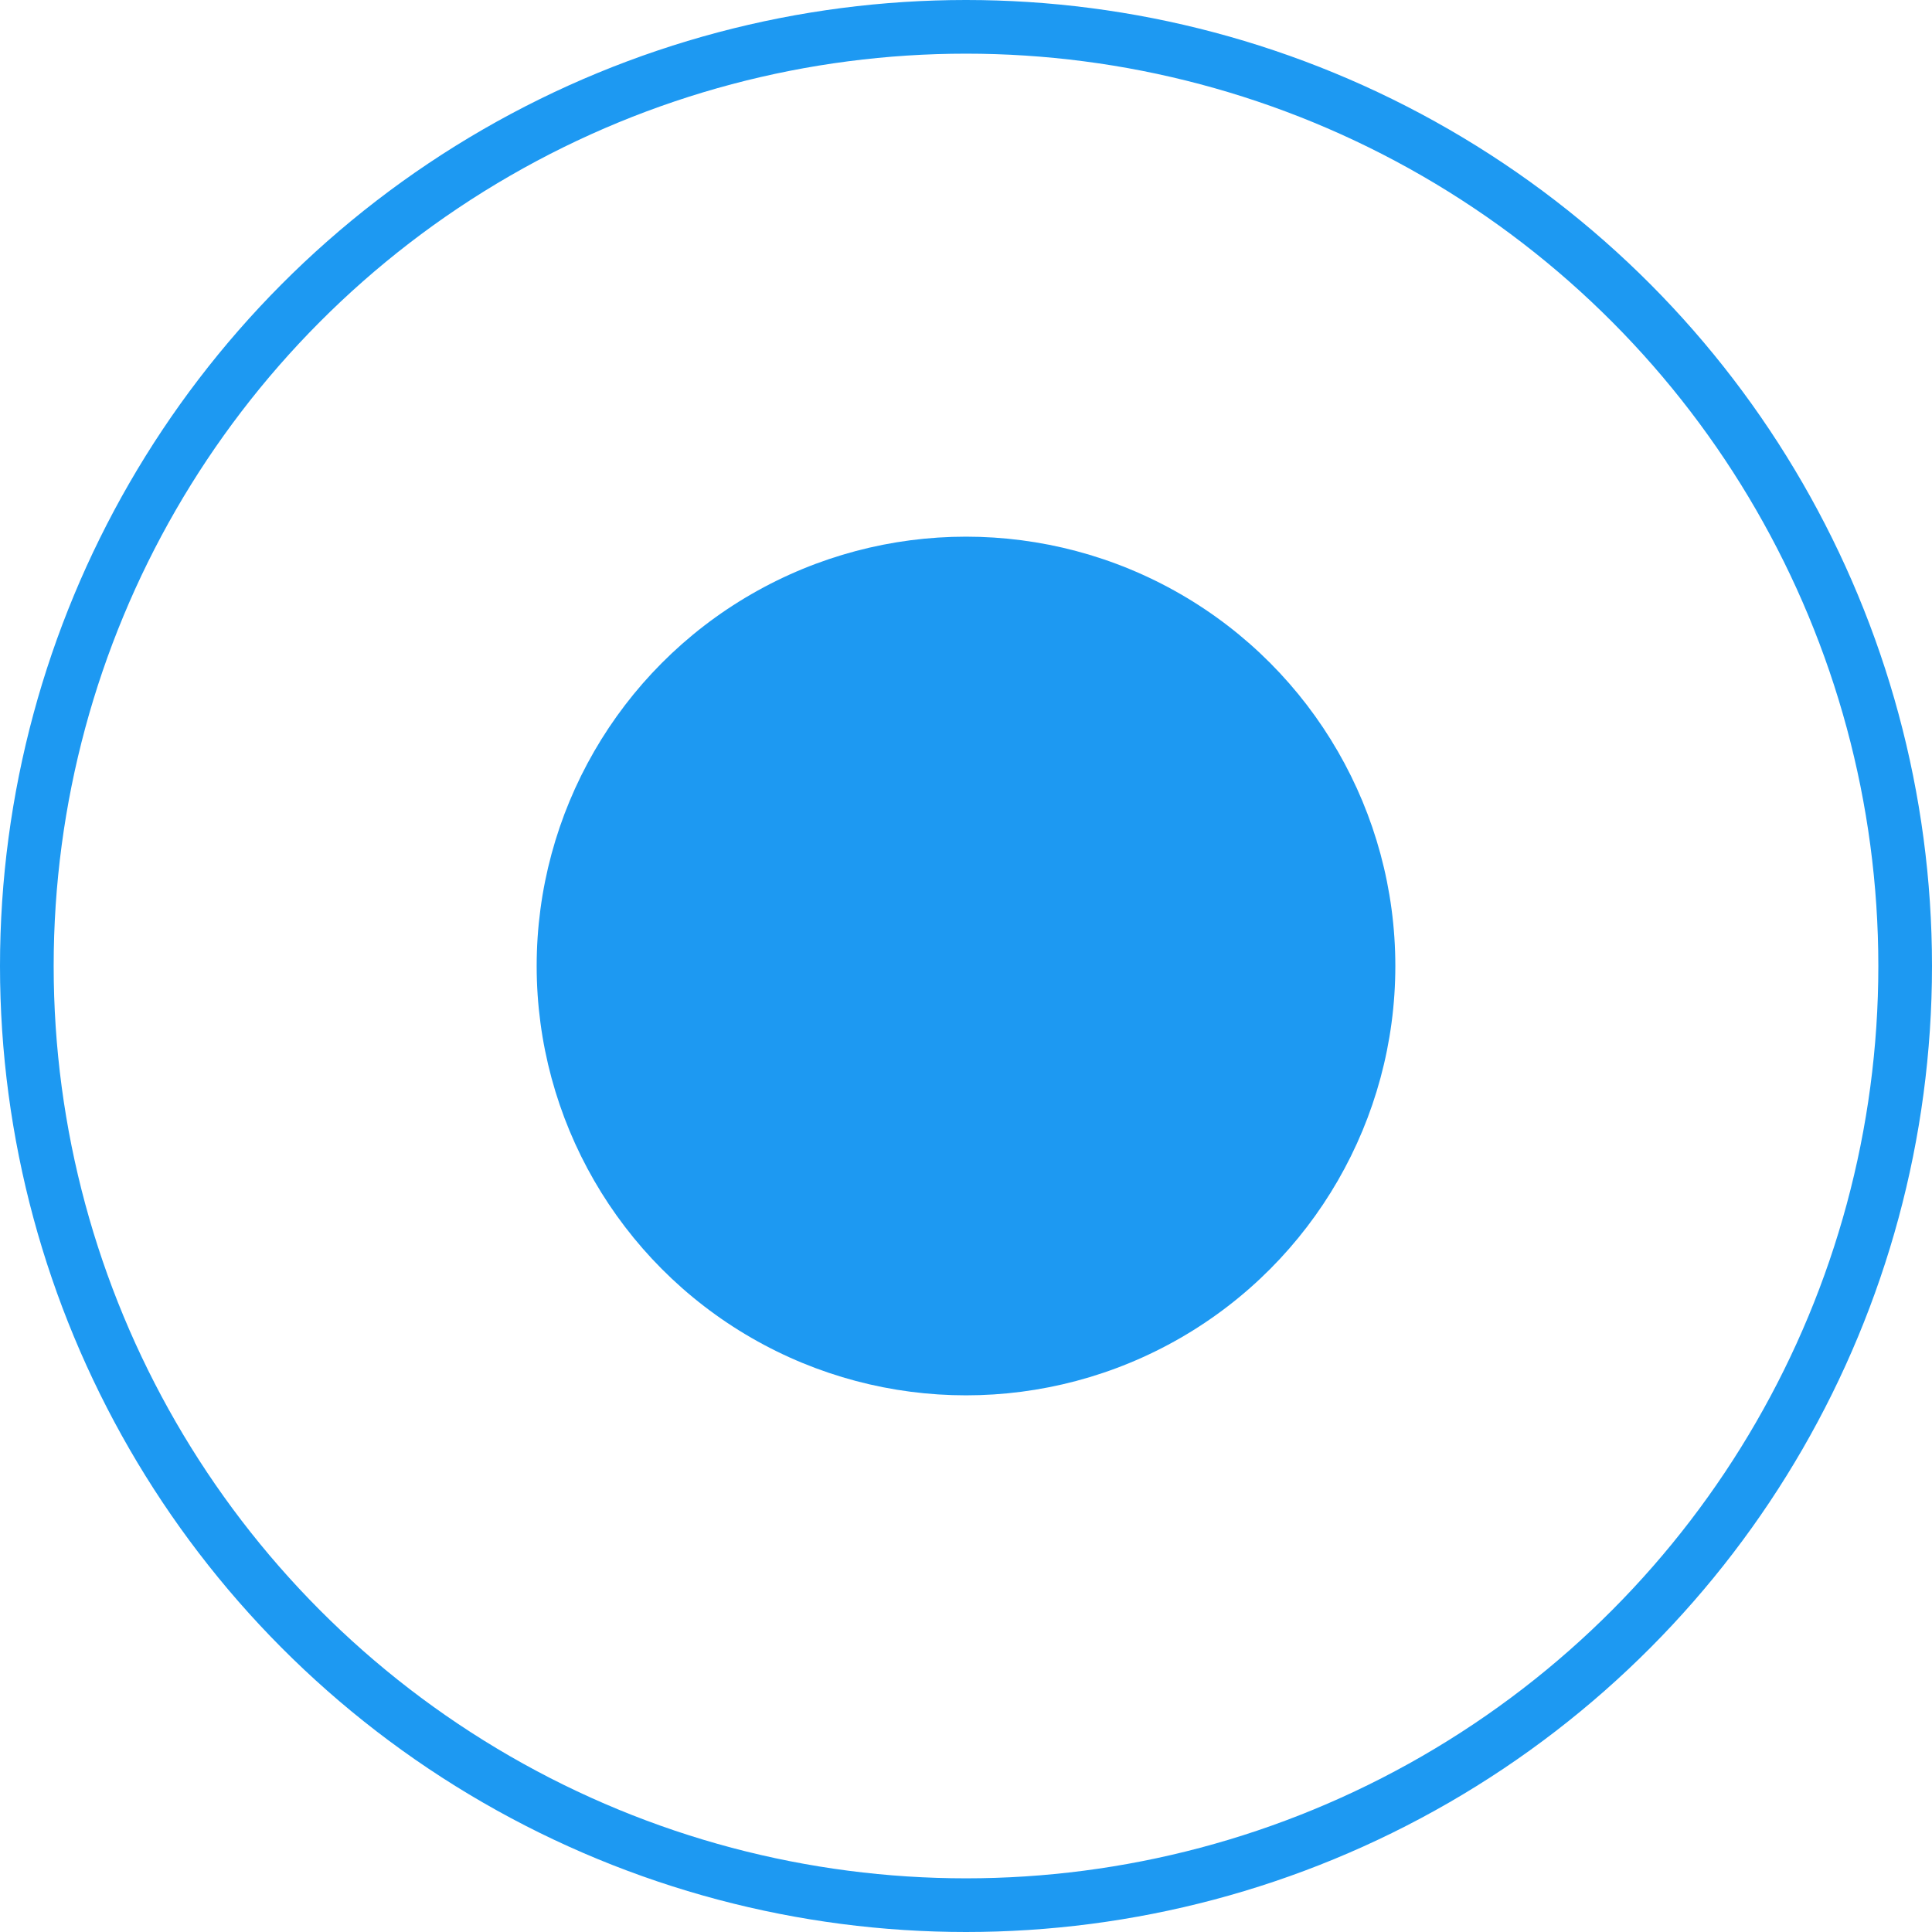 <svg width="18" height="18" viewBox="0 0 18 18" fill="none" xmlns="http://www.w3.org/2000/svg">
<circle cx="9" cy="9" r="4" fill="#1D99F2"/>
<circle cx="9" cy="9" r="8.75" stroke="#1D99F2" stroke-width="0.5"/>
</svg>
